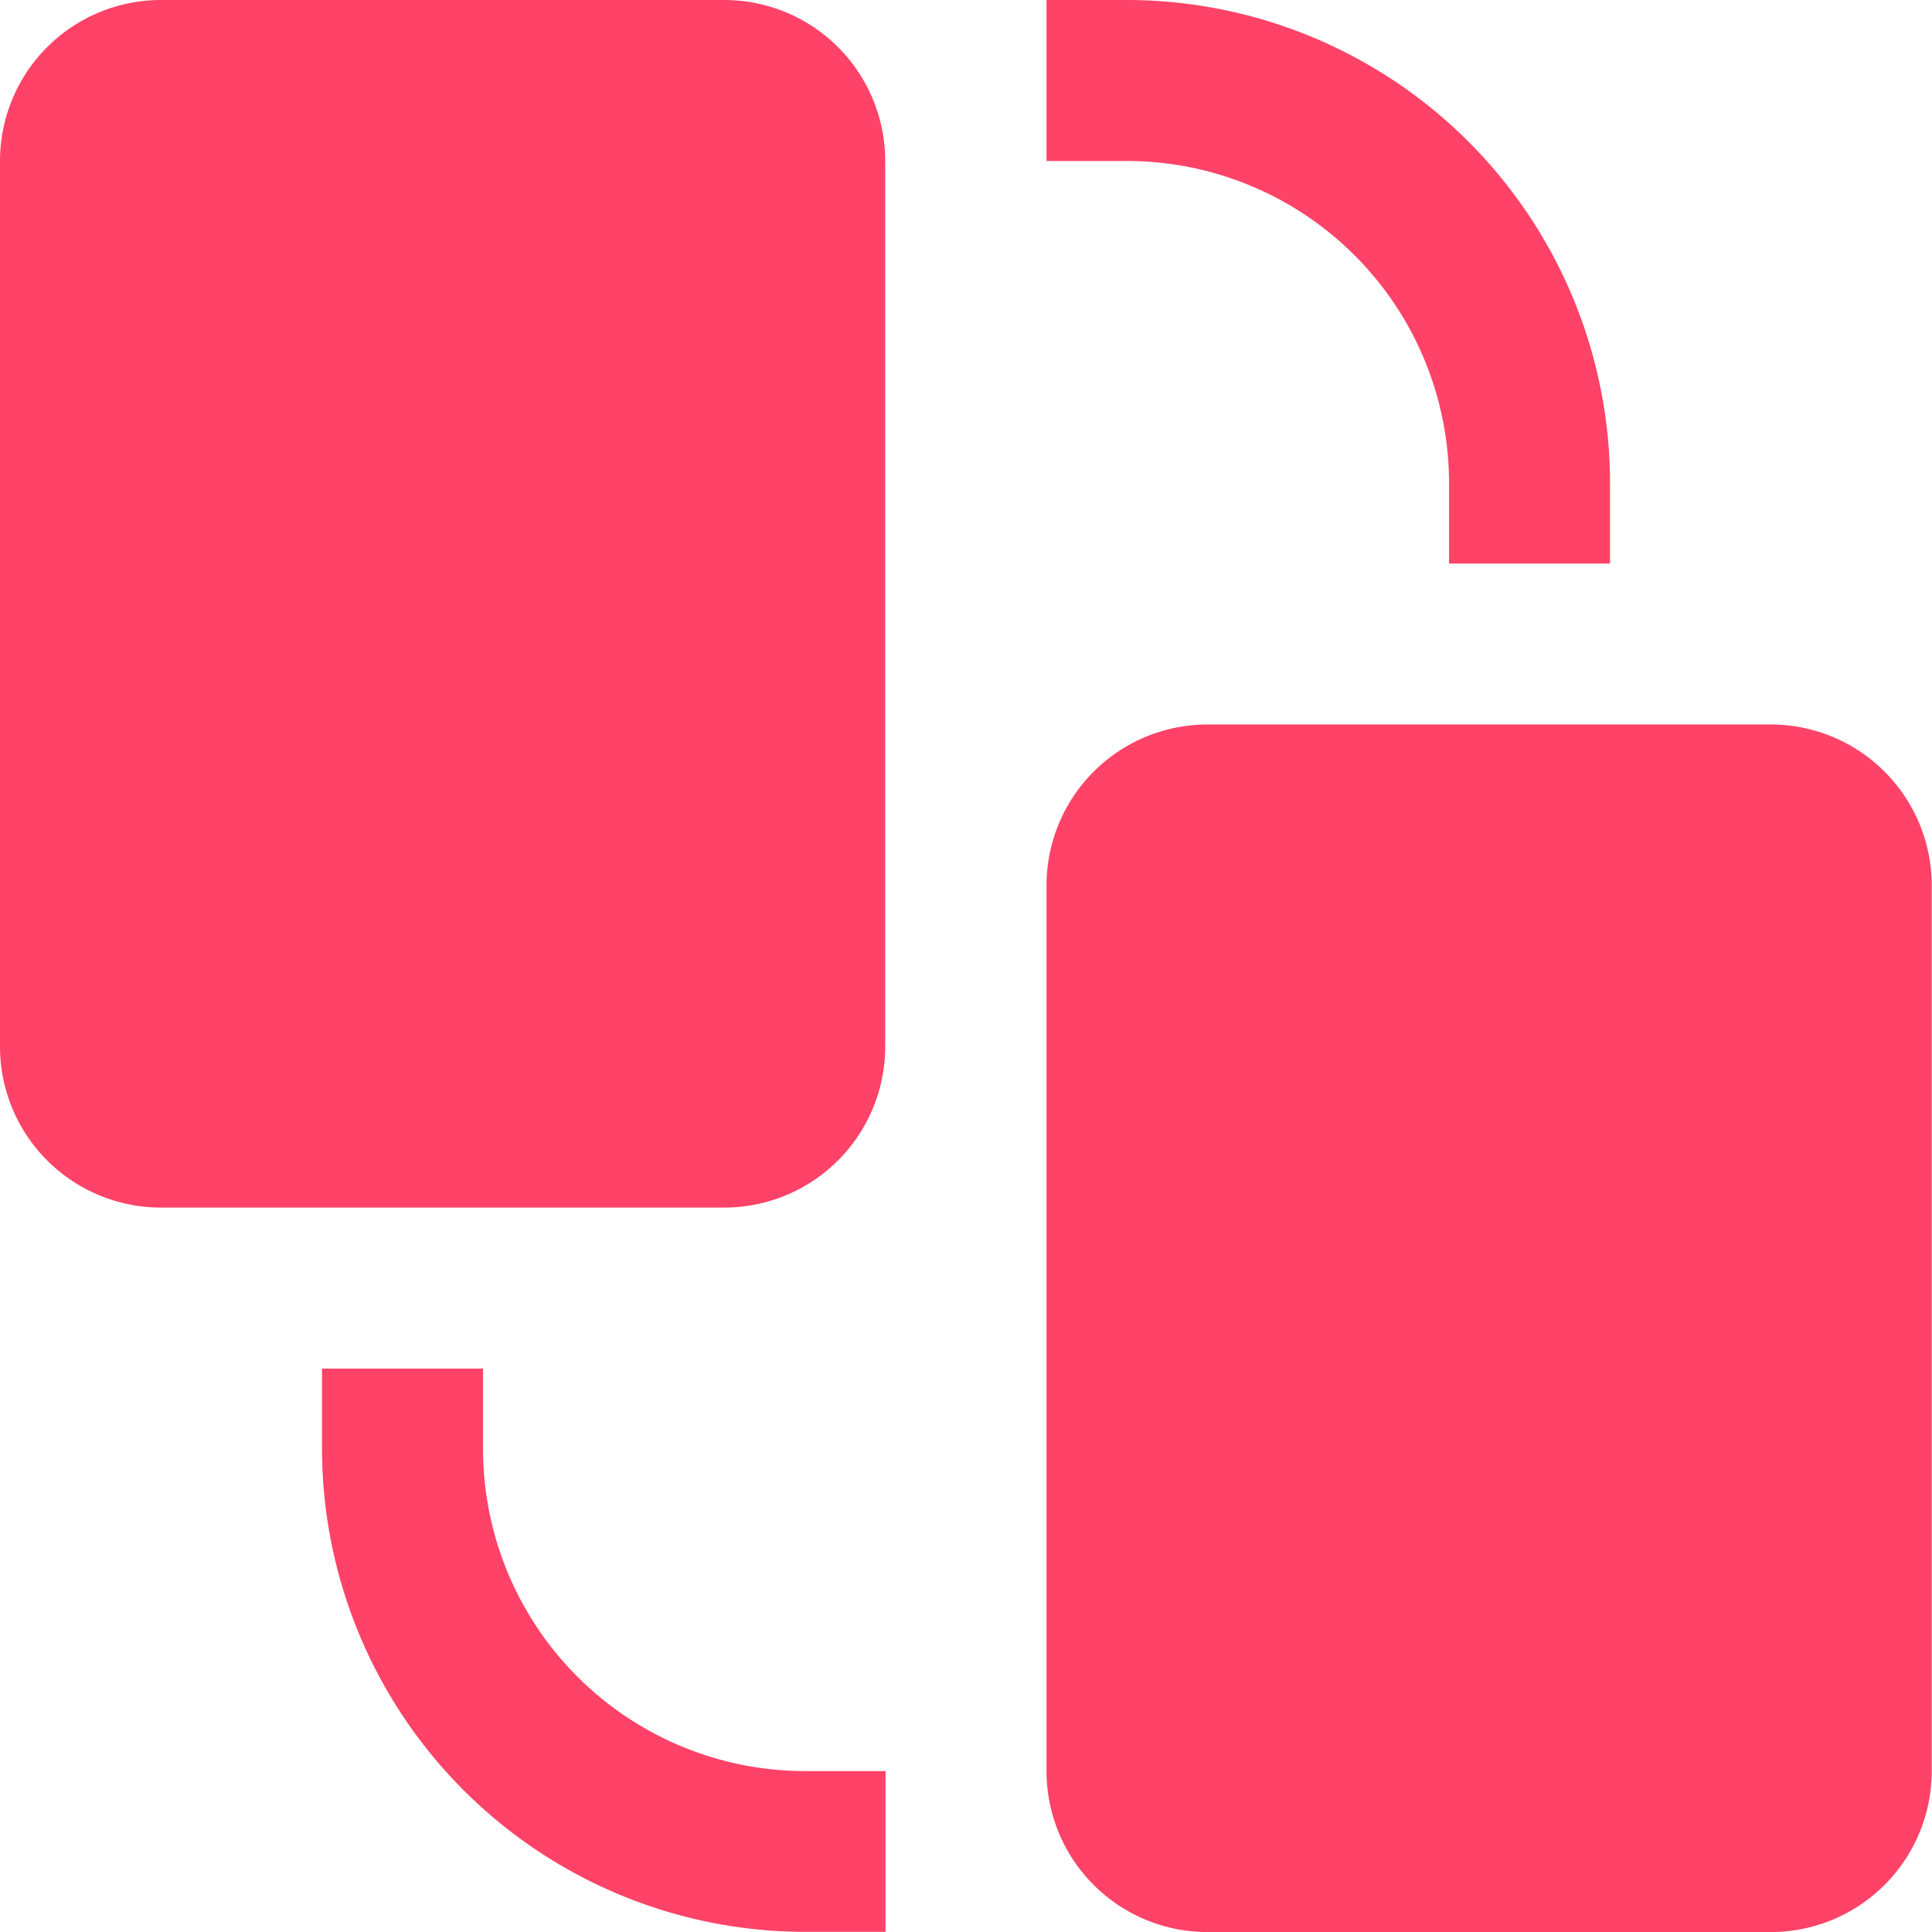 <svg xmlns="http://www.w3.org/2000/svg" width="28.011" height="28.012" viewBox="0 0 28.011 28.012"><defs><style>.a{fill:#ff4267;}</style></defs><g transform="translate(0.006 0.006)"><g transform="translate(-0.006 -0.006)"><path class="a" d="M5.836,7V8.17H8.17V7a7.01,7.01,0,0,0-7-7H0V2.334H1.167A4.673,4.673,0,0,1,5.836,7Z" transform="translate(15.173)"/><path class="a" d="M2.334,1.167V0H0V1.167a7.01,7.01,0,0,0,7,7H8.17V5.836H7A4.673,4.673,0,0,1,2.334,1.167Z" transform="translate(4.669 19.842)"/><path class="a" d="M2.334,17.508A2.334,2.334,0,0,1,0,15.172V2.334A2.334,2.334,0,0,1,2.334,0H10.5a2.334,2.334,0,0,1,2.334,2.334V15.172A2.334,2.334,0,0,1,10.5,17.508Z"/><path class="a" d="M2.334,17.508A2.334,2.334,0,0,1,0,15.172V2.334A2.334,2.334,0,0,1,2.334,0H10.5a2.334,2.334,0,0,1,2.334,2.334V15.172A2.334,2.334,0,0,1,10.5,17.508Z" transform="translate(15.173 10.504)"/></g></g></svg>